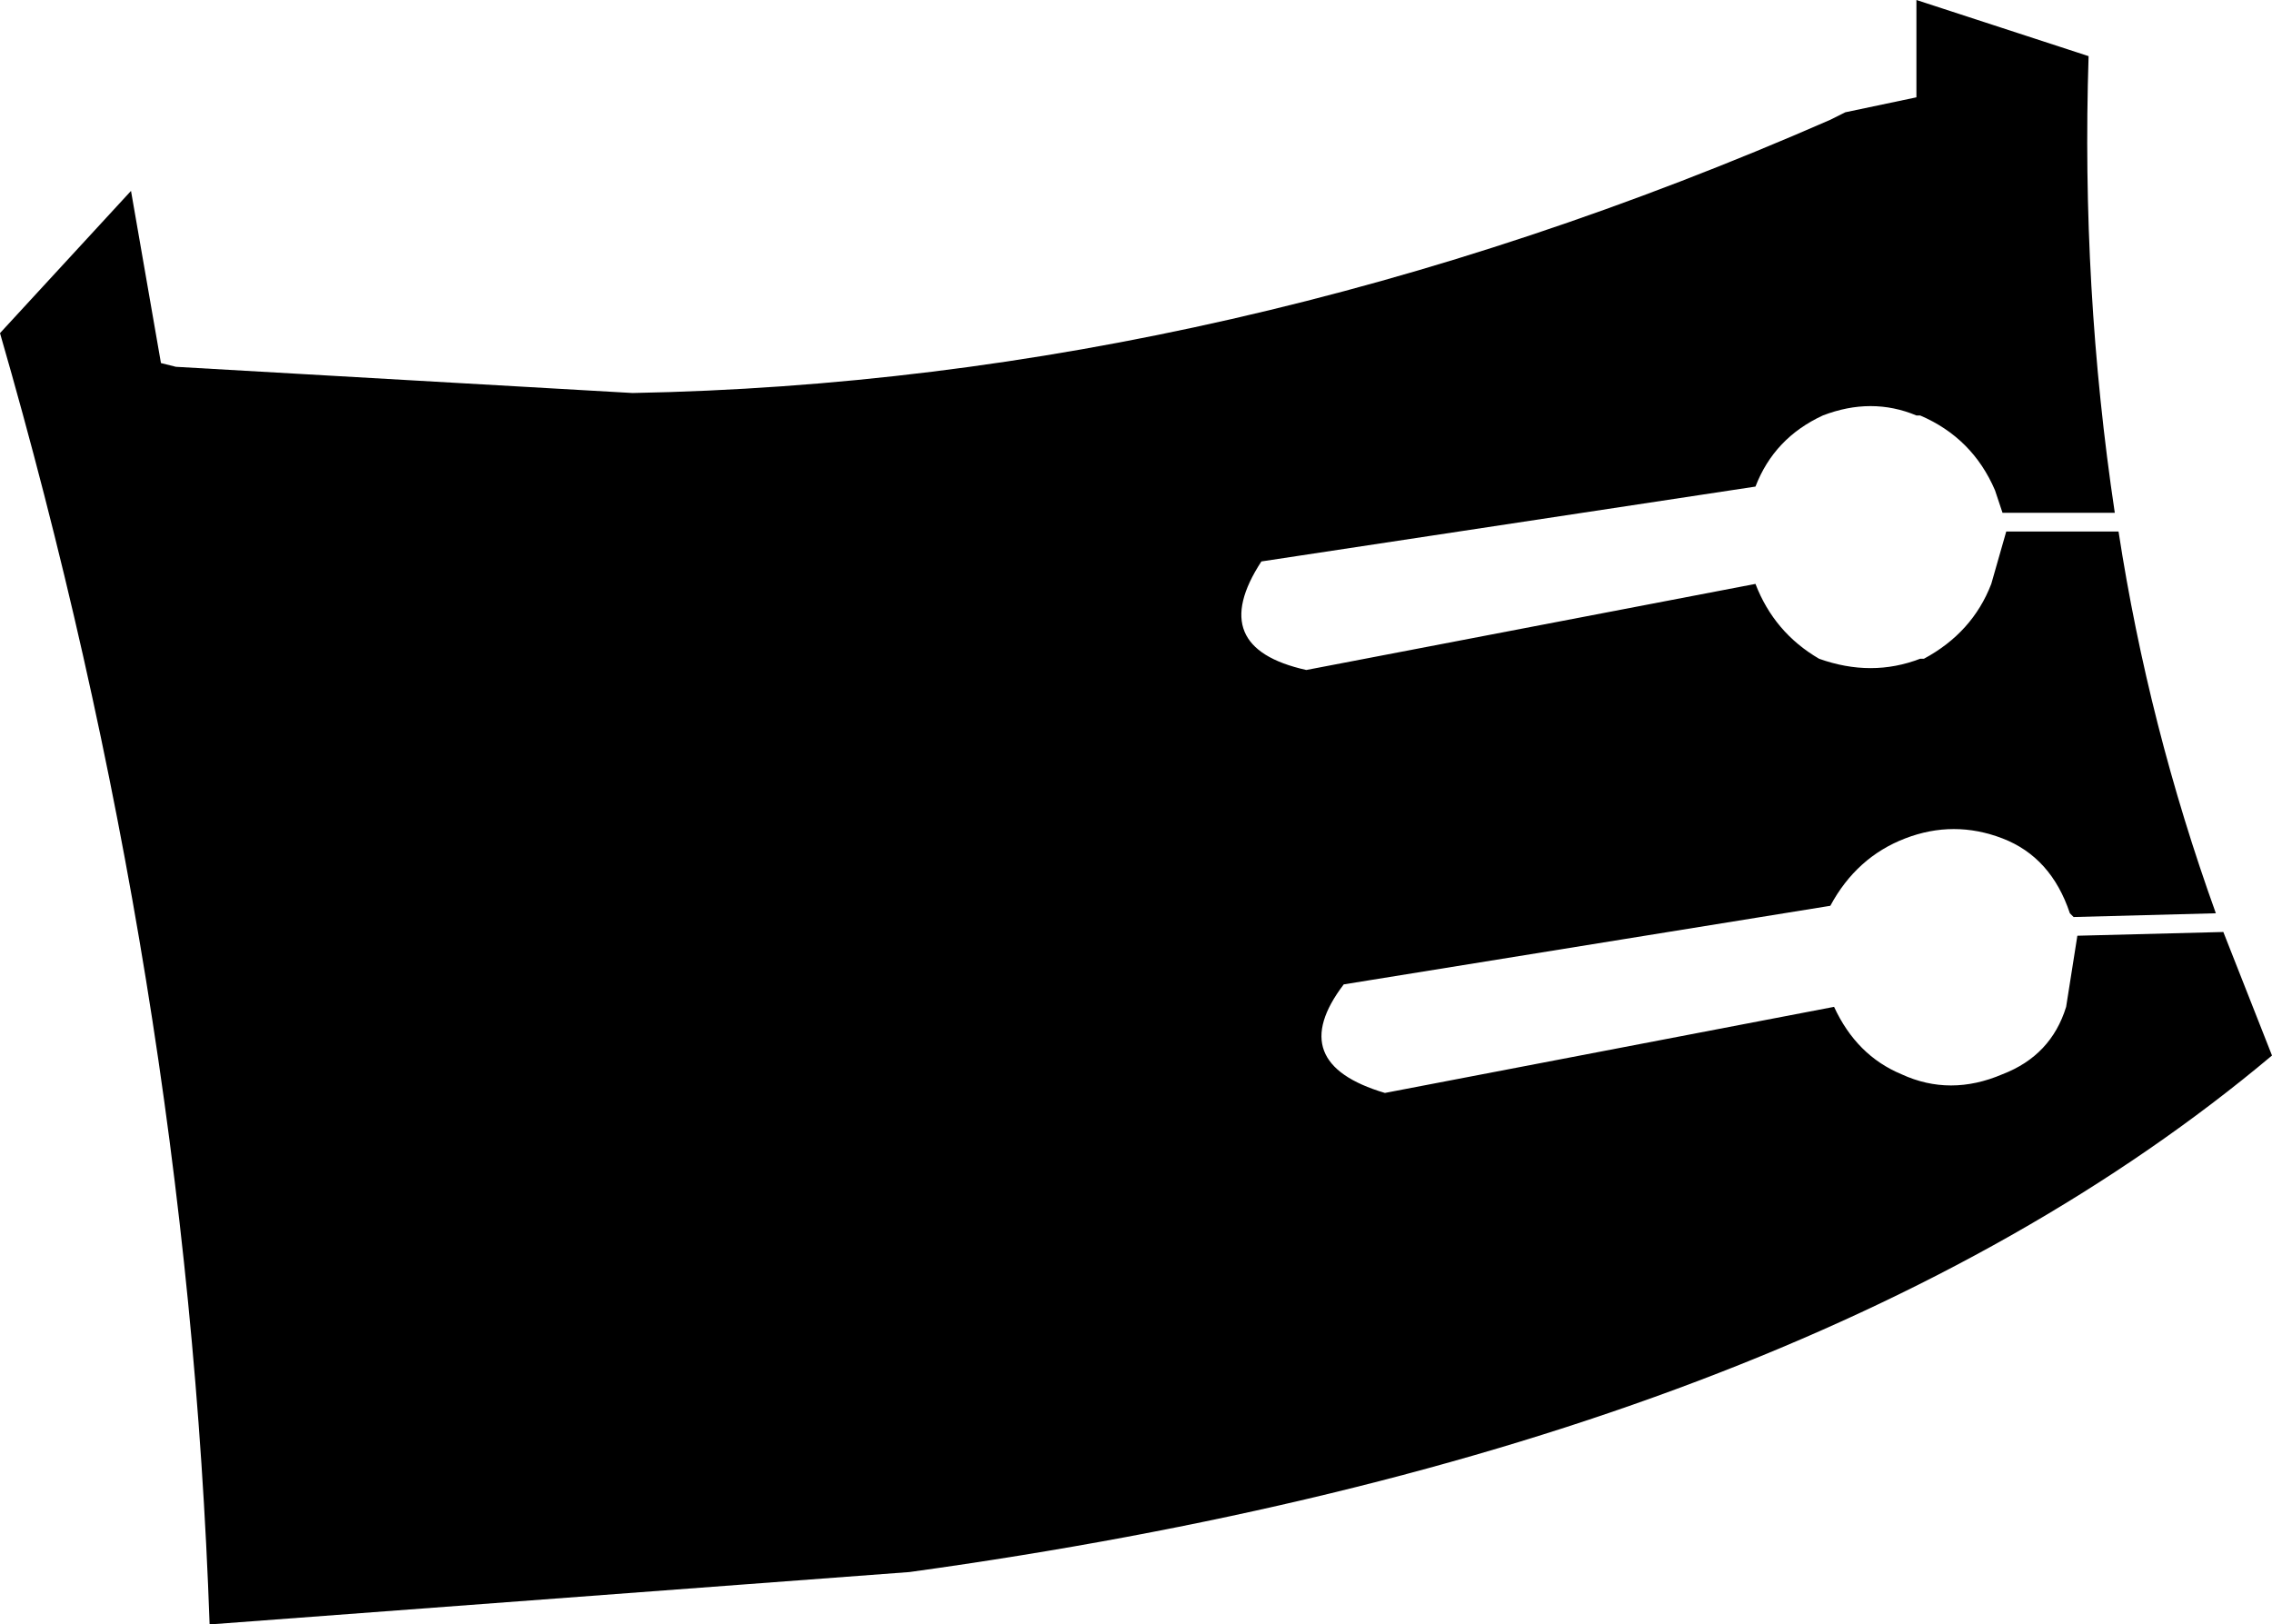 <?xml version="1.0" encoding="UTF-8" standalone="no"?>
<svg xmlns:xlink="http://www.w3.org/1999/xlink" height="21.7px" width="30.35px" xmlns="http://www.w3.org/2000/svg">
  <g transform="matrix(1.0, 0.0, 0.0, 1.0, -308.5, -346.25)">
    <path d="M335.25 353.1 L335.15 352.8 Q334.85 352.1 334.15 351.8 L334.1 351.8 Q333.5 351.55 332.85 351.8 332.2 352.1 331.95 352.75 L325.35 353.75 Q324.6 354.9 325.95 355.2 L331.95 354.05 Q332.2 354.7 332.8 355.05 333.5 355.3 334.15 355.05 L334.2 355.05 Q334.85 354.7 335.1 354.05 L335.3 353.35 336.8 353.35 Q337.2 355.95 338.1 358.45 L336.2 358.5 336.15 358.45 Q335.9 357.7 335.25 357.45 334.6 357.2 333.95 357.45 333.3 357.7 332.95 358.35 L326.45 359.4 Q325.65 360.45 327.0 360.85 L333.0 359.7 Q333.3 360.35 333.9 360.6 334.55 360.9 335.25 360.6 335.9 360.35 336.1 359.7 L336.25 358.75 338.2 358.7 338.85 360.35 Q332.6 365.6 320.65 367.25 L311.3 367.95 Q311.0 359.35 308.5 350.7 L310.25 348.8 310.65 351.1 310.85 351.15 316.95 351.5 Q324.95 351.35 332.95 347.85 L333.15 347.75 334.1 347.55 334.1 346.25 336.4 347.0 Q336.3 350.1 336.75 353.1 L335.25 353.1" fill="#000000" fill-rule="evenodd" stroke="none"/>
  </g>
</svg>
